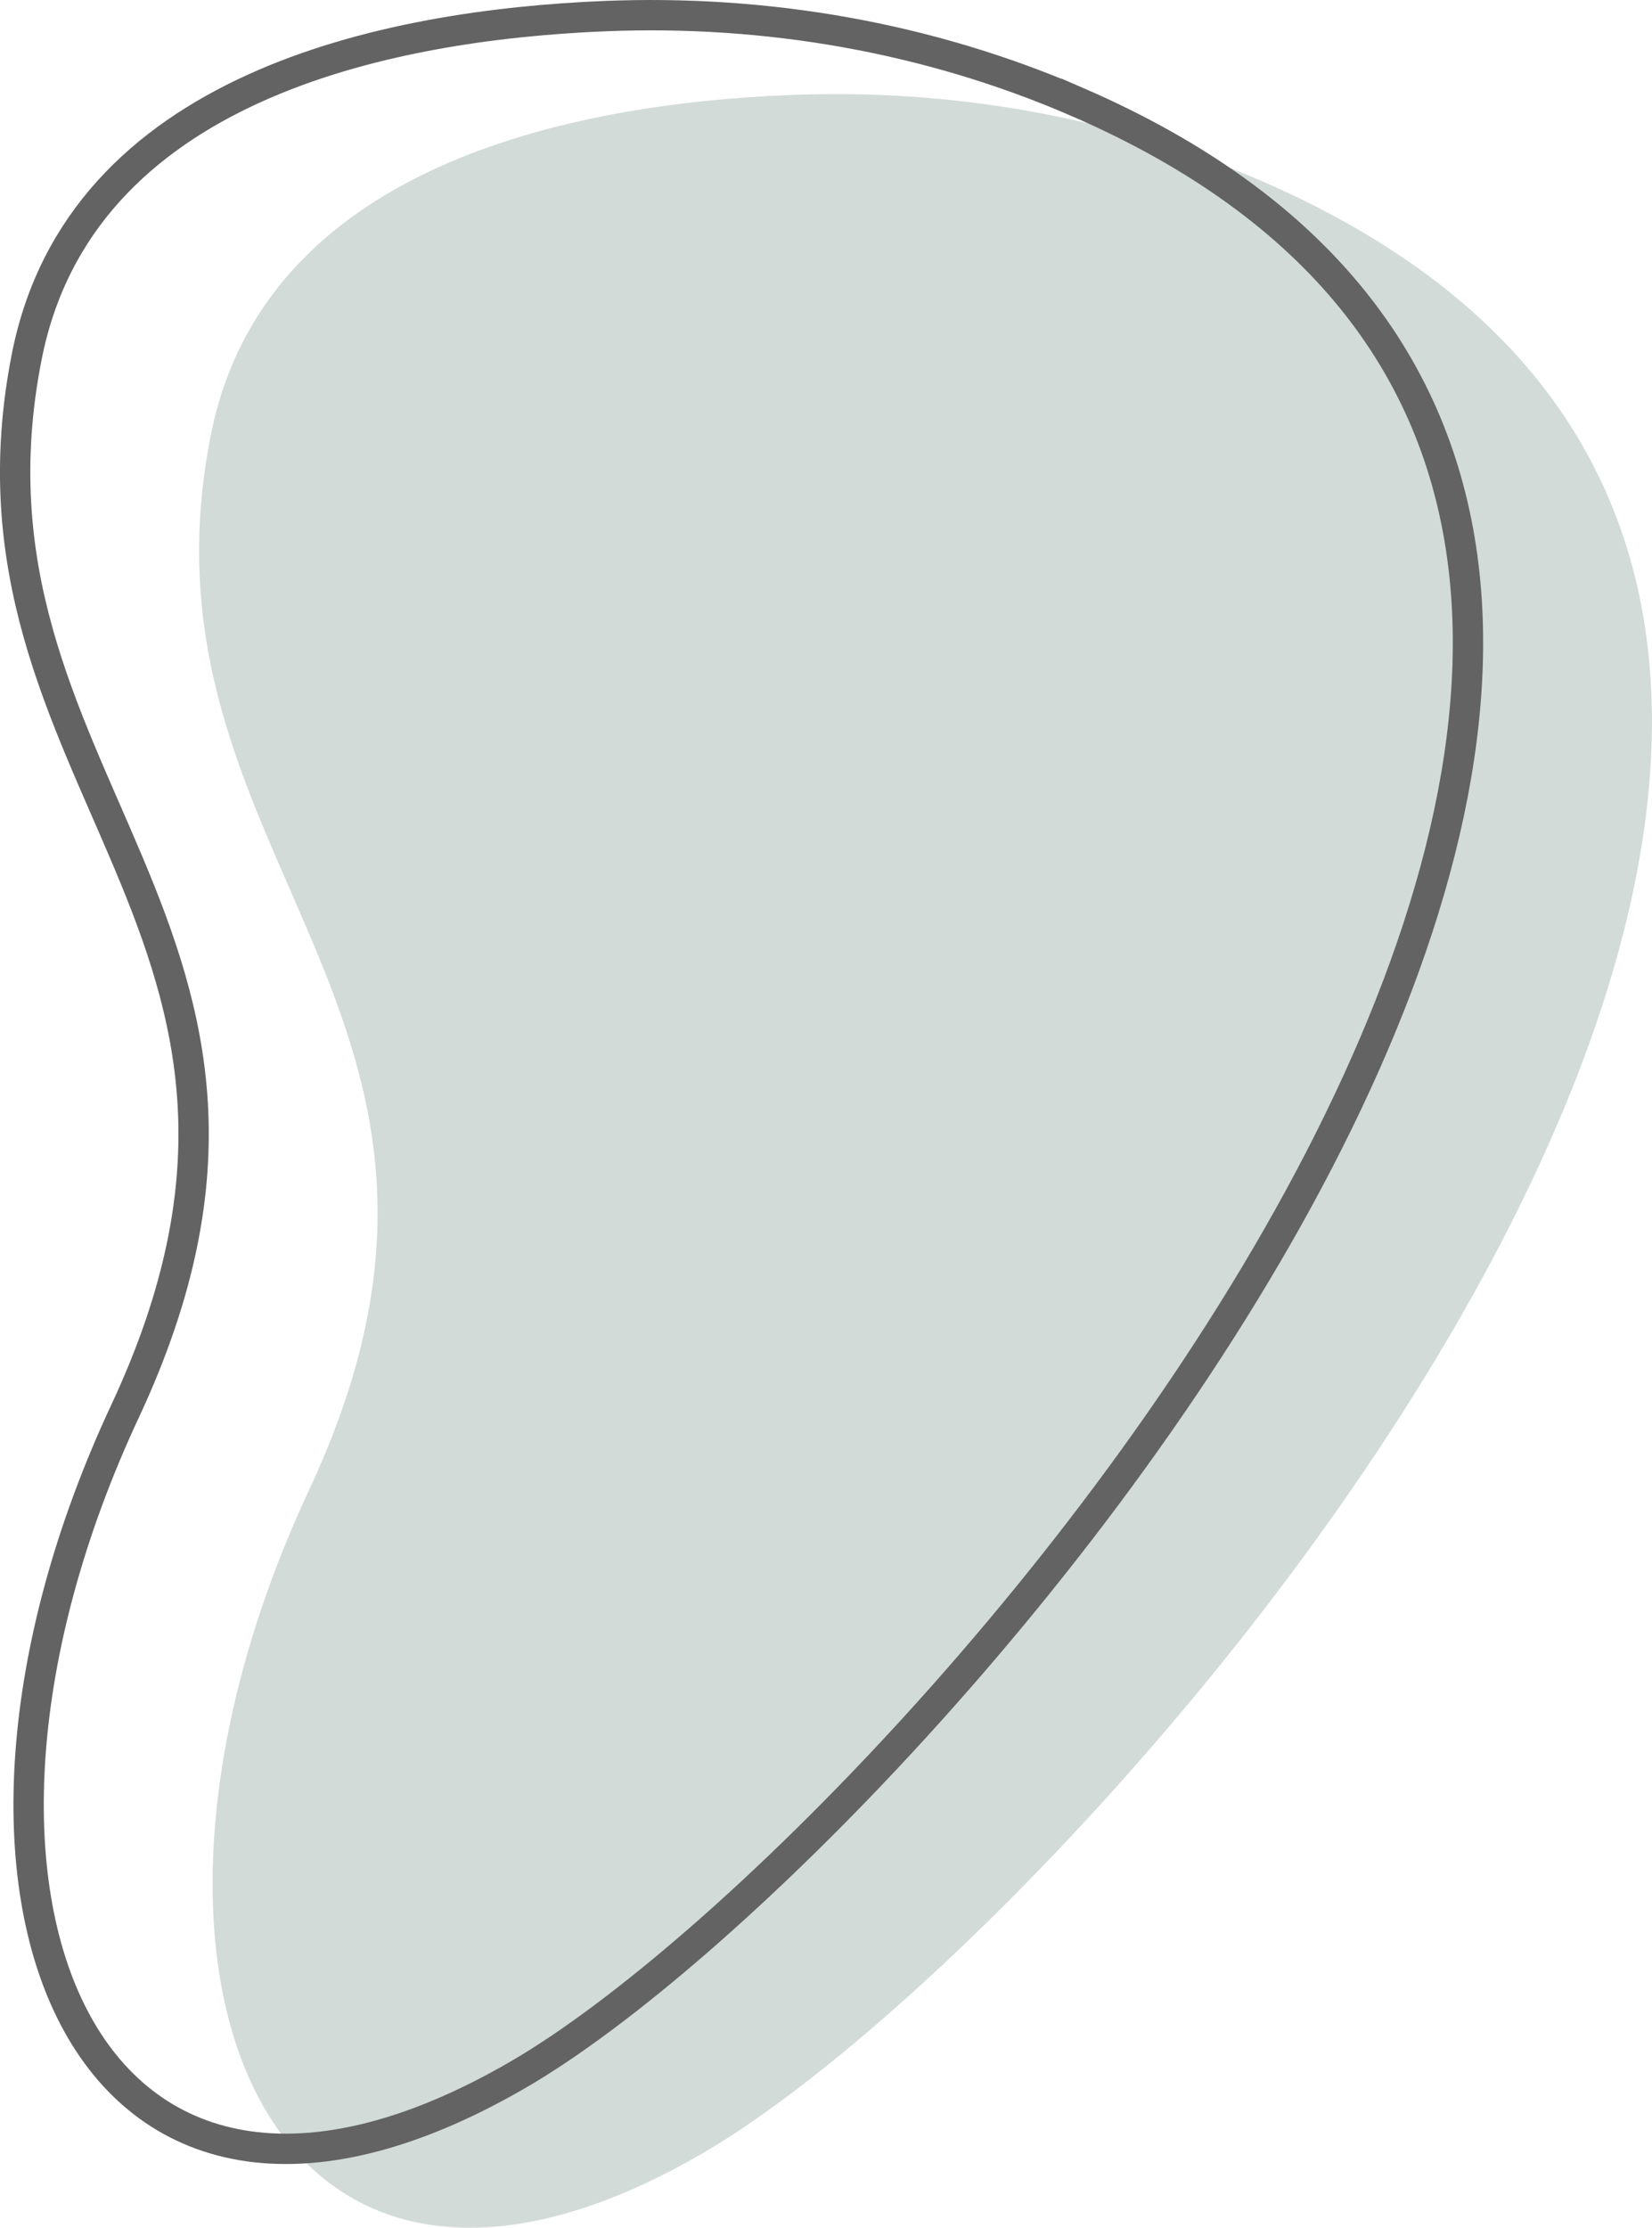 <?xml version="1.0" encoding="UTF-8"?>
<svg id="Layer_2" data-name="Layer 2" xmlns="http://www.w3.org/2000/svg" viewBox="0 0 272.26 366.97">
  <defs>
    <style>
      .cls-1 {
        fill: #d2dbd7;
      }

      .cls-2 {
        fill: none;
        stroke: #636363;
        stroke-miterlimit: 10;
        stroke-width: 5px;
      }
    </style>
  </defs>
  <g id="Layer_1-2" data-name="Layer 1">
    <path class="cls-1" d="m207.76,29.75c-24.51-10.61-51.19-15.2-77.87-14.09-35.89,1.49-86.36,11.66-95.15,56.03-13.89,70.14,53.23,94.55,16.2,173.75-37.03,79.21-6.94,150.95,64.8,109.29,66.88-38.84,254.45-254.68,92.02-324.98Z"/>
    <path class="cls-2" d="m177.44,16.75C152.93,6.15,126.25,1.56,99.57,2.66,63.68,4.15,13.21,14.32,4.42,58.69c-13.89,70.14,53.23,94.55,16.2,173.75-37.03,79.21-6.94,150.95,64.8,109.29,66.88-38.84,254.45-254.68,92.02-324.98Z"/>
  </g>
</svg>